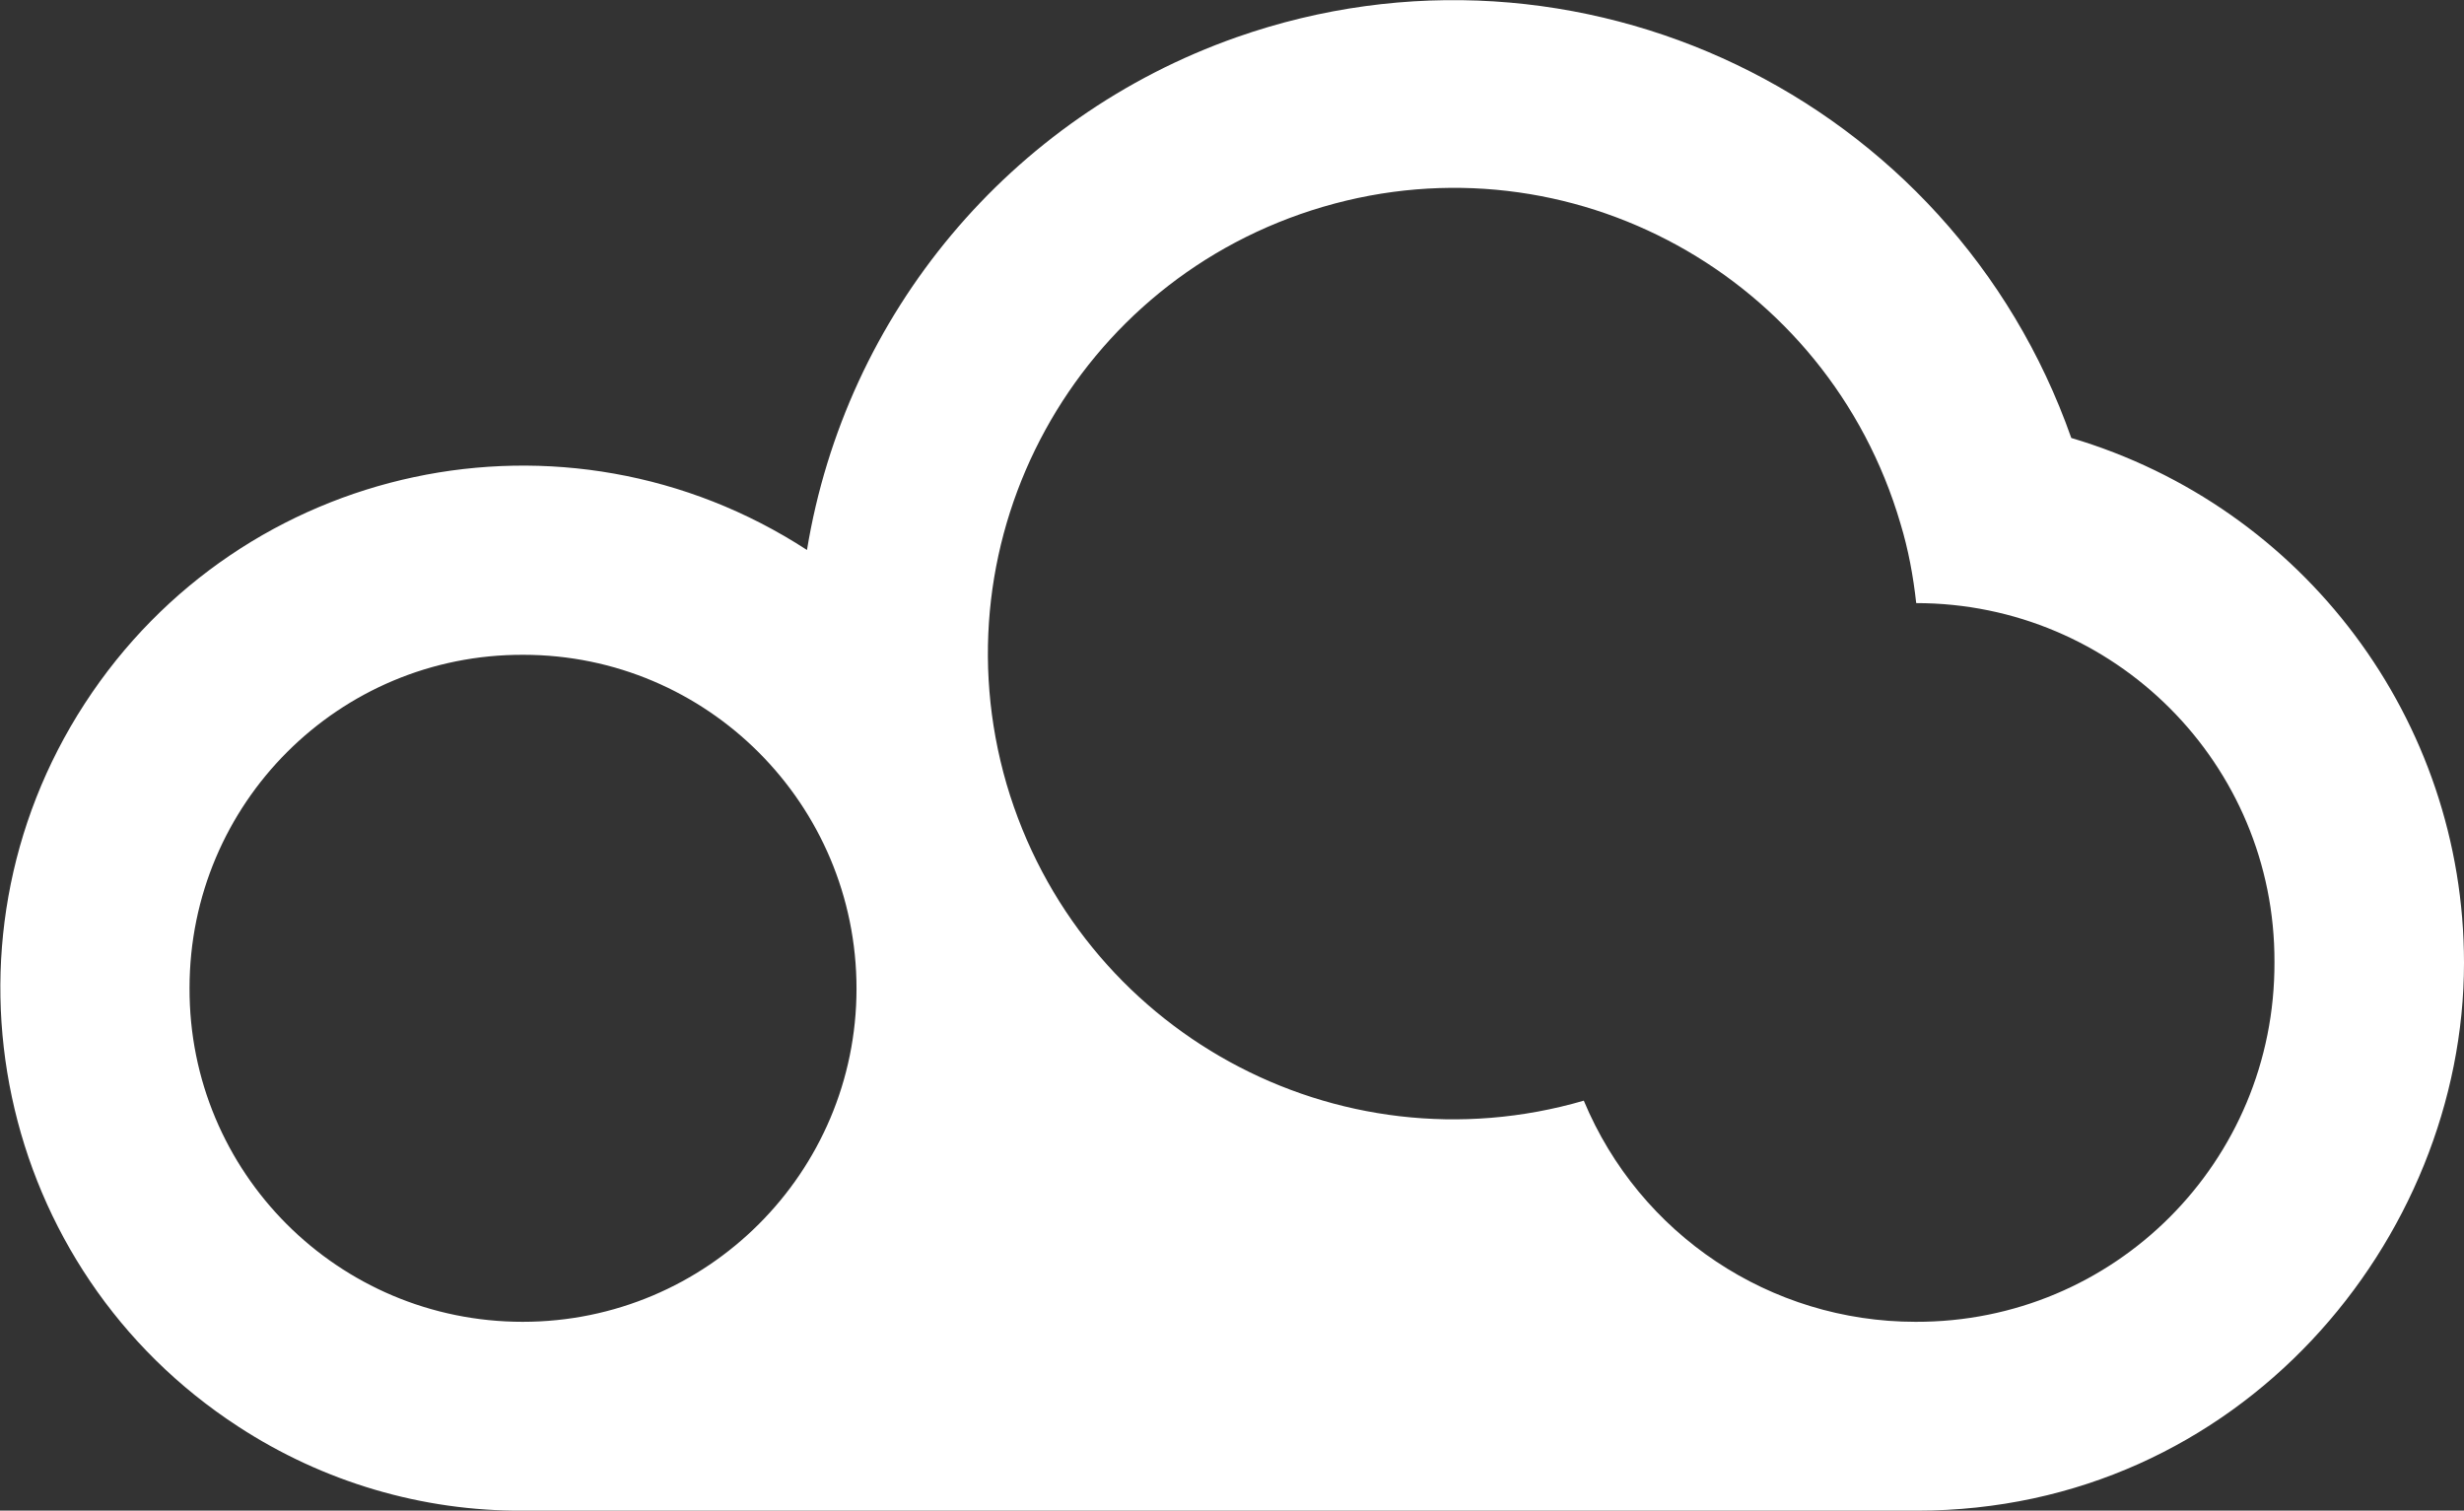 <?xml version="1.0" encoding="utf-8"?>
<!-- Generator: Adobe Illustrator 25.4.1, SVG Export Plug-In . SVG Version: 6.00 Build 0)  -->
<svg version="1.1" id="Calque_1" xmlns="http://www.w3.org/2000/svg" xmlns:xlink="http://www.w3.org/1999/xlink" x="0px" y="0px"
	 viewBox="0 0 343.2 210.4" style="enable-background:new 0 0 343.2 210.4;" xml:space="preserve">
<rect x="0" y="0" width="343.2" height="210.4" fill="#333333" stroke="none"/>
<style type="text/css">
	.st0{fill:#FFFFFF;}
</style>
<path class="st0" d="M288.5,61c-16.7-47.5-68.8-72.5-116.3-55.8c-31.5,11.1-54.4,38.5-59.8,71.4C78.7,54.7,33.7,64.3,11.8,98
	s-12.3,78.8,21.4,100.7c11.8,7.7,25.6,11.8,39.7,11.7h194.1c45,0,76.2-37.8,76.2-76.3C343.2,100.3,320.9,70.6,288.5,61z M72.8,184.1
	c-25.7,0-46.5-20.8-46.4-46.5c0-25.7,20.8-46.5,46.5-46.4c25.6,0,46.4,20.8,46.4,46.5C119.3,163.3,98.5,184.1,72.8,184.1z
	 M266.8,184.1c-20.2,0-38.4-12.1-46.2-30.8c-34.4,10-70.3-9.7-80.4-44.1c-10-34.4,9.7-70.3,44.1-80.4s70.3,9.7,80.4,44.1
	c1.1,3.6,1.8,7.4,2.2,11.1c27.6,0,50,22.4,49.9,50C316.9,161.8,294.5,184.2,266.8,184.1L266.8,184.1z"/>
</svg>

